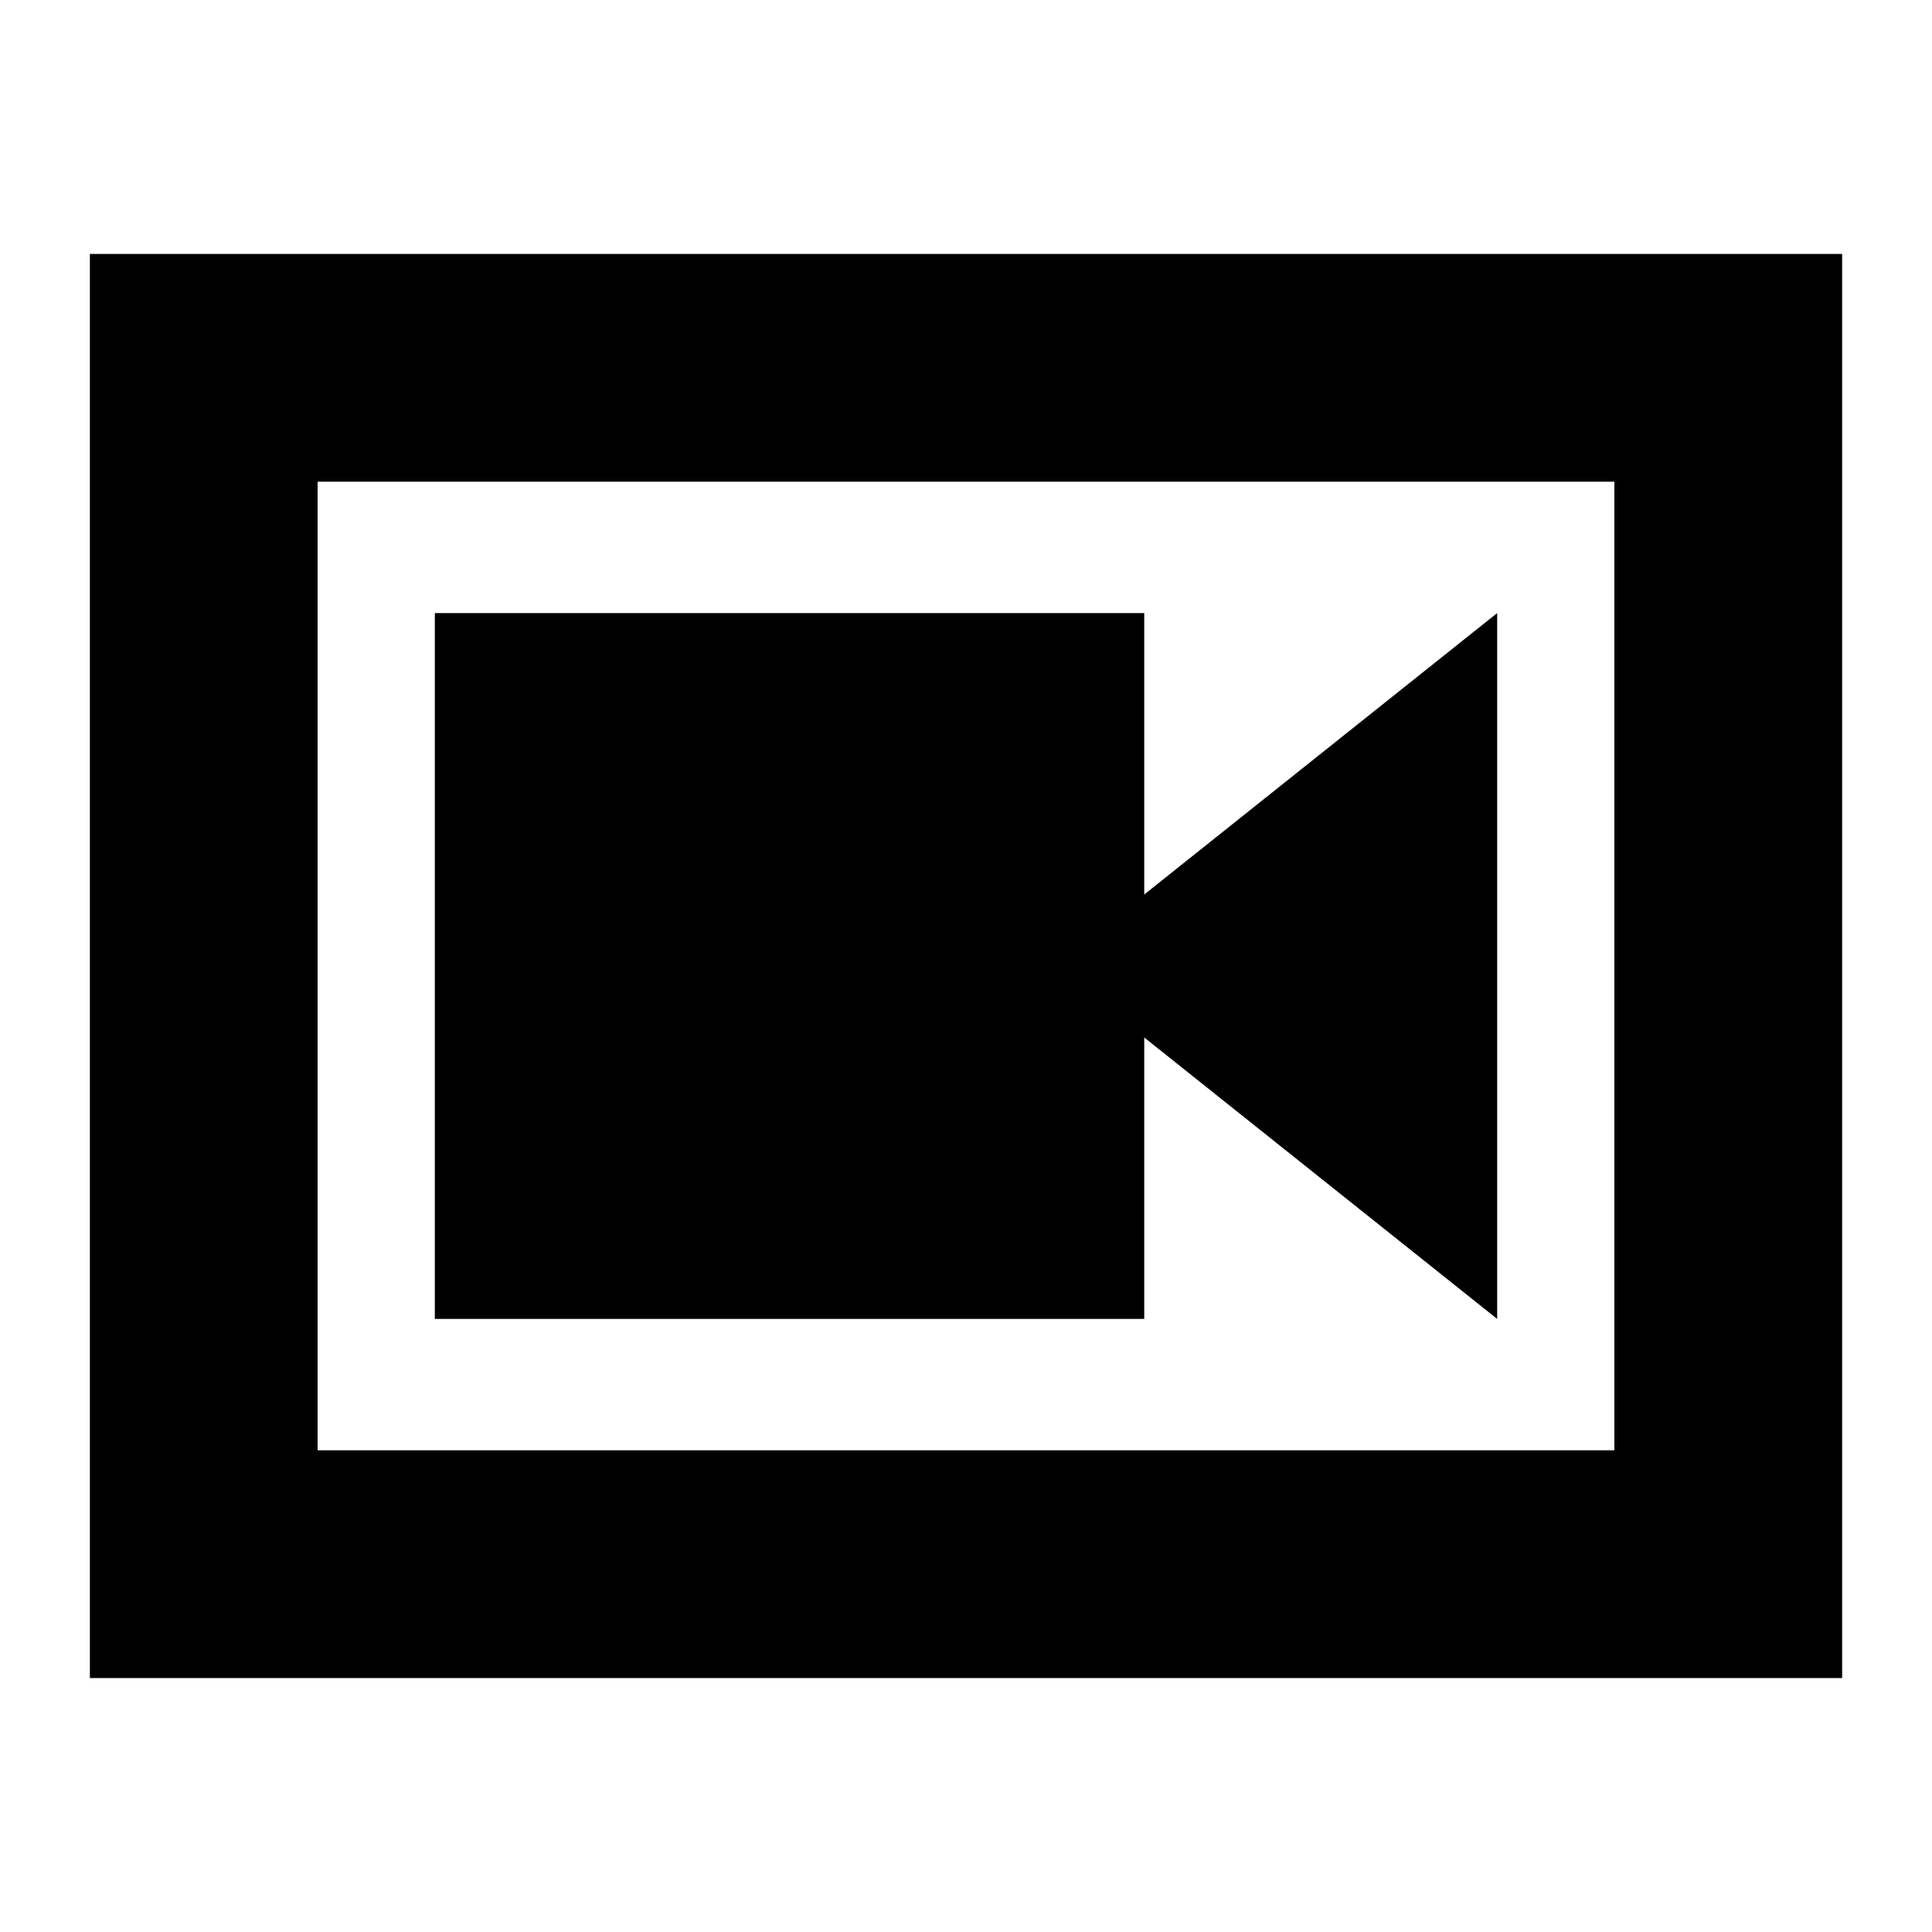<svg xmlns="http://www.w3.org/2000/svg" height="24" viewBox="0 -960 960 960" width="24"><path d="M216.065-304.63h352.5v-139.848l175.37 139.848v-350.74l-175.37 139.848V-655.37h-352.5v350.74ZM44.652-126.174v-707.652h870.696v707.652H44.652Zm113.174-113.174h644.348v-481.304H157.826v481.304Zm0-481.304v481.304-481.304Z"/></svg>